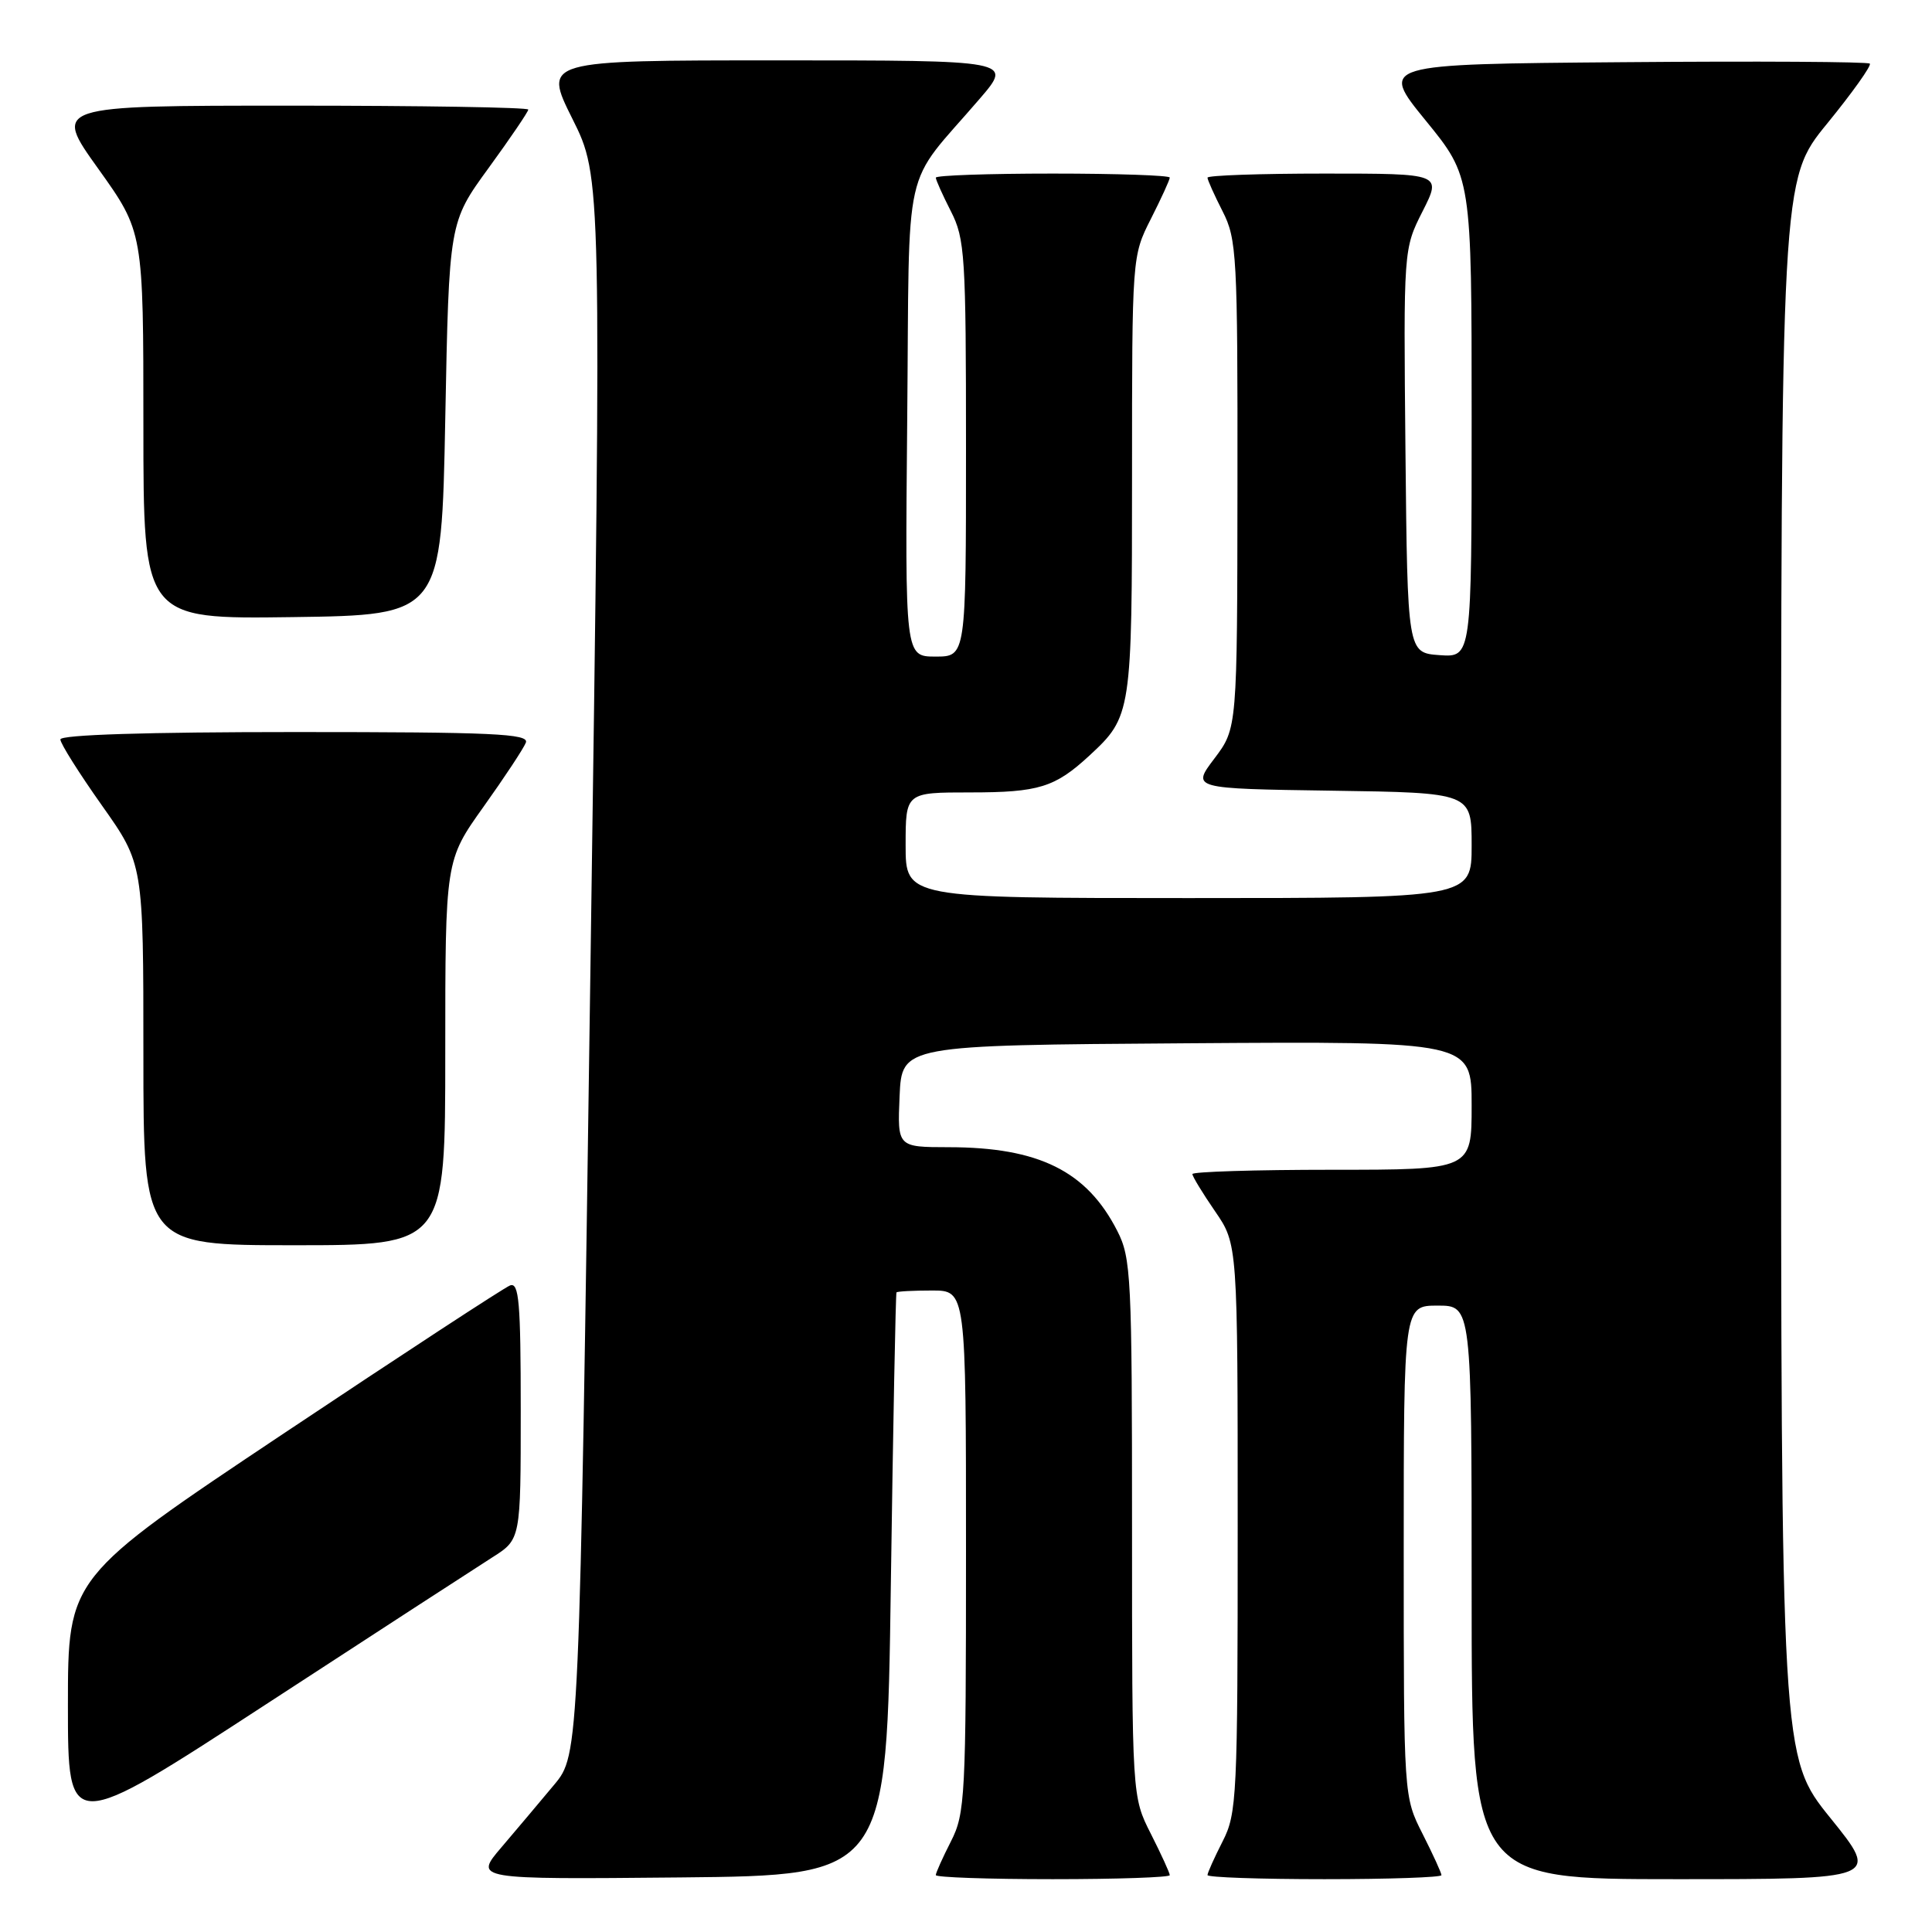 <?xml version="1.0" encoding="UTF-8" standalone="no"?>
<!DOCTYPE svg PUBLIC "-//W3C//DTD SVG 1.1//EN" "http://www.w3.org/Graphics/SVG/1.1/DTD/svg11.dtd" >
<svg xmlns="http://www.w3.org/2000/svg" xmlns:xlink="http://www.w3.org/1999/xlink" version="1.1" viewBox="0 0 256 256">
 <g >
 <path fill="currentColor"
d=" M 118.04 210.00 C 118.34 188.82 118.68 171.39 118.79 171.25 C 118.91 171.11 121.03 171.00 123.50 171.00 C 128.00 171.00 128.00 171.00 128.00 205.54 C 128.00 238.11 127.89 240.30 126.00 244.00 C 124.90 246.16 124.00 248.16 124.00 248.46 C 124.00 248.76 130.97 249.00 139.50 249.00 C 148.03 249.00 155.00 248.76 155.00 248.47 C 155.00 248.17 153.87 245.71 152.50 243.00 C 150.00 238.07 150.00 238.07 150.00 202.49 C 150.00 169.16 149.88 166.68 148.04 163.09 C 144.00 155.17 137.65 152.02 125.70 152.01 C 118.91 152.00 118.91 152.00 119.20 145.25 C 119.50 138.50 119.50 138.50 157.25 138.24 C 195.00 137.98 195.00 137.98 195.00 146.49 C 195.00 155.00 195.00 155.00 176.50 155.00 C 166.32 155.00 158.00 155.26 158.00 155.57 C 158.00 155.88 159.35 158.10 161.00 160.50 C 164.00 164.86 164.00 164.86 164.00 202.47 C 164.00 238.11 163.90 240.29 162.00 244.00 C 160.90 246.16 160.00 248.16 160.00 248.46 C 160.00 248.76 166.97 249.00 175.50 249.00 C 184.03 249.00 191.00 248.76 191.00 248.47 C 191.00 248.17 189.87 245.71 188.50 243.00 C 186.00 238.07 186.00 238.07 186.00 205.53 C 186.00 173.00 186.00 173.00 190.50 173.00 C 195.00 173.00 195.00 173.00 195.00 211.00 C 195.00 249.00 195.00 249.00 222.04 249.00 C 249.08 249.00 249.08 249.00 242.54 240.90 C 236.00 232.80 236.00 232.80 236.00 128.32 C 236.00 23.84 236.00 23.84 242.11 16.37 C 245.47 12.25 248.01 8.68 247.76 8.43 C 247.51 8.18 232.80 8.09 215.06 8.24 C 182.82 8.50 182.82 8.50 188.91 15.97 C 195.00 23.44 195.00 23.44 195.00 55.28 C 195.00 87.11 195.00 87.11 190.75 86.81 C 186.50 86.50 186.50 86.50 186.23 59.75 C 185.97 33.00 185.97 33.00 188.50 28.00 C 191.03 23.00 191.03 23.00 175.52 23.00 C 166.98 23.00 160.00 23.24 160.00 23.54 C 160.00 23.84 160.90 25.84 162.00 28.00 C 163.88 31.68 164.00 33.86 163.97 64.21 C 163.94 96.50 163.94 96.50 160.92 100.50 C 157.89 104.50 157.89 104.50 176.45 104.77 C 195.00 105.04 195.00 105.04 195.00 112.02 C 195.00 119.00 195.00 119.00 157.50 119.00 C 120.00 119.00 120.00 119.00 120.00 112.00 C 120.00 105.00 120.00 105.00 128.57 105.00 C 137.64 105.00 139.79 104.33 144.34 100.13 C 149.94 94.95 150.00 94.53 150.00 63.02 C 150.00 33.98 150.00 33.93 152.50 29.00 C 153.87 26.29 155.00 23.83 155.00 23.53 C 155.00 23.24 148.03 23.00 139.50 23.00 C 130.97 23.00 124.00 23.24 124.00 23.54 C 124.00 23.84 124.90 25.84 126.00 28.00 C 127.86 31.64 128.00 33.89 128.00 59.46 C 128.00 87.00 128.00 87.00 123.96 87.00 C 119.92 87.00 119.92 87.00 120.21 55.66 C 120.54 20.23 119.41 25.21 129.84 13.06 C 134.19 8.00 134.19 8.00 103.08 8.00 C 71.98 8.00 71.98 8.00 75.85 15.75 C 79.72 23.50 79.72 23.50 78.24 128.00 C 76.76 232.50 76.76 232.50 73.42 236.50 C 71.59 238.70 68.45 242.42 66.45 244.77 C 62.81 249.03 62.81 249.03 90.15 248.77 C 117.50 248.50 117.50 248.50 118.04 210.00 Z  M 65.25 206.35 C 69.00 203.97 69.00 203.97 69.00 186.88 C 69.00 172.53 68.77 169.87 67.58 170.33 C 66.80 170.63 53.30 179.46 37.58 189.95 C 9.00 209.02 9.00 209.02 9.00 225.97 C 9.00 242.93 9.00 242.93 35.25 225.83 C 49.69 216.42 63.19 207.66 65.25 206.35 Z  M 59.00 139.50 C 59.00 114.01 59.00 114.01 64.07 106.90 C 66.86 102.99 69.38 99.17 69.68 98.40 C 70.13 97.22 65.33 97.00 39.11 97.00 C 19.45 97.00 8.00 97.36 8.00 97.98 C 8.00 98.52 10.48 102.45 13.50 106.72 C 19.00 114.49 19.00 114.49 19.00 139.74 C 19.00 165.00 19.00 165.00 39.00 165.00 C 59.00 165.00 59.00 165.00 59.00 139.50 Z  M 59.00 55.48 C 59.50 29.46 59.50 29.46 64.75 22.25 C 67.64 18.28 70.00 14.80 70.00 14.52 C 70.00 14.23 55.83 14.00 38.52 14.00 C 7.03 14.00 7.03 14.00 13.02 22.36 C 19.00 30.73 19.00 30.73 19.00 56.39 C 19.00 82.04 19.00 82.04 38.75 81.77 C 58.50 81.50 58.50 81.50 59.00 55.48 Z "/>
</g>
</svg>